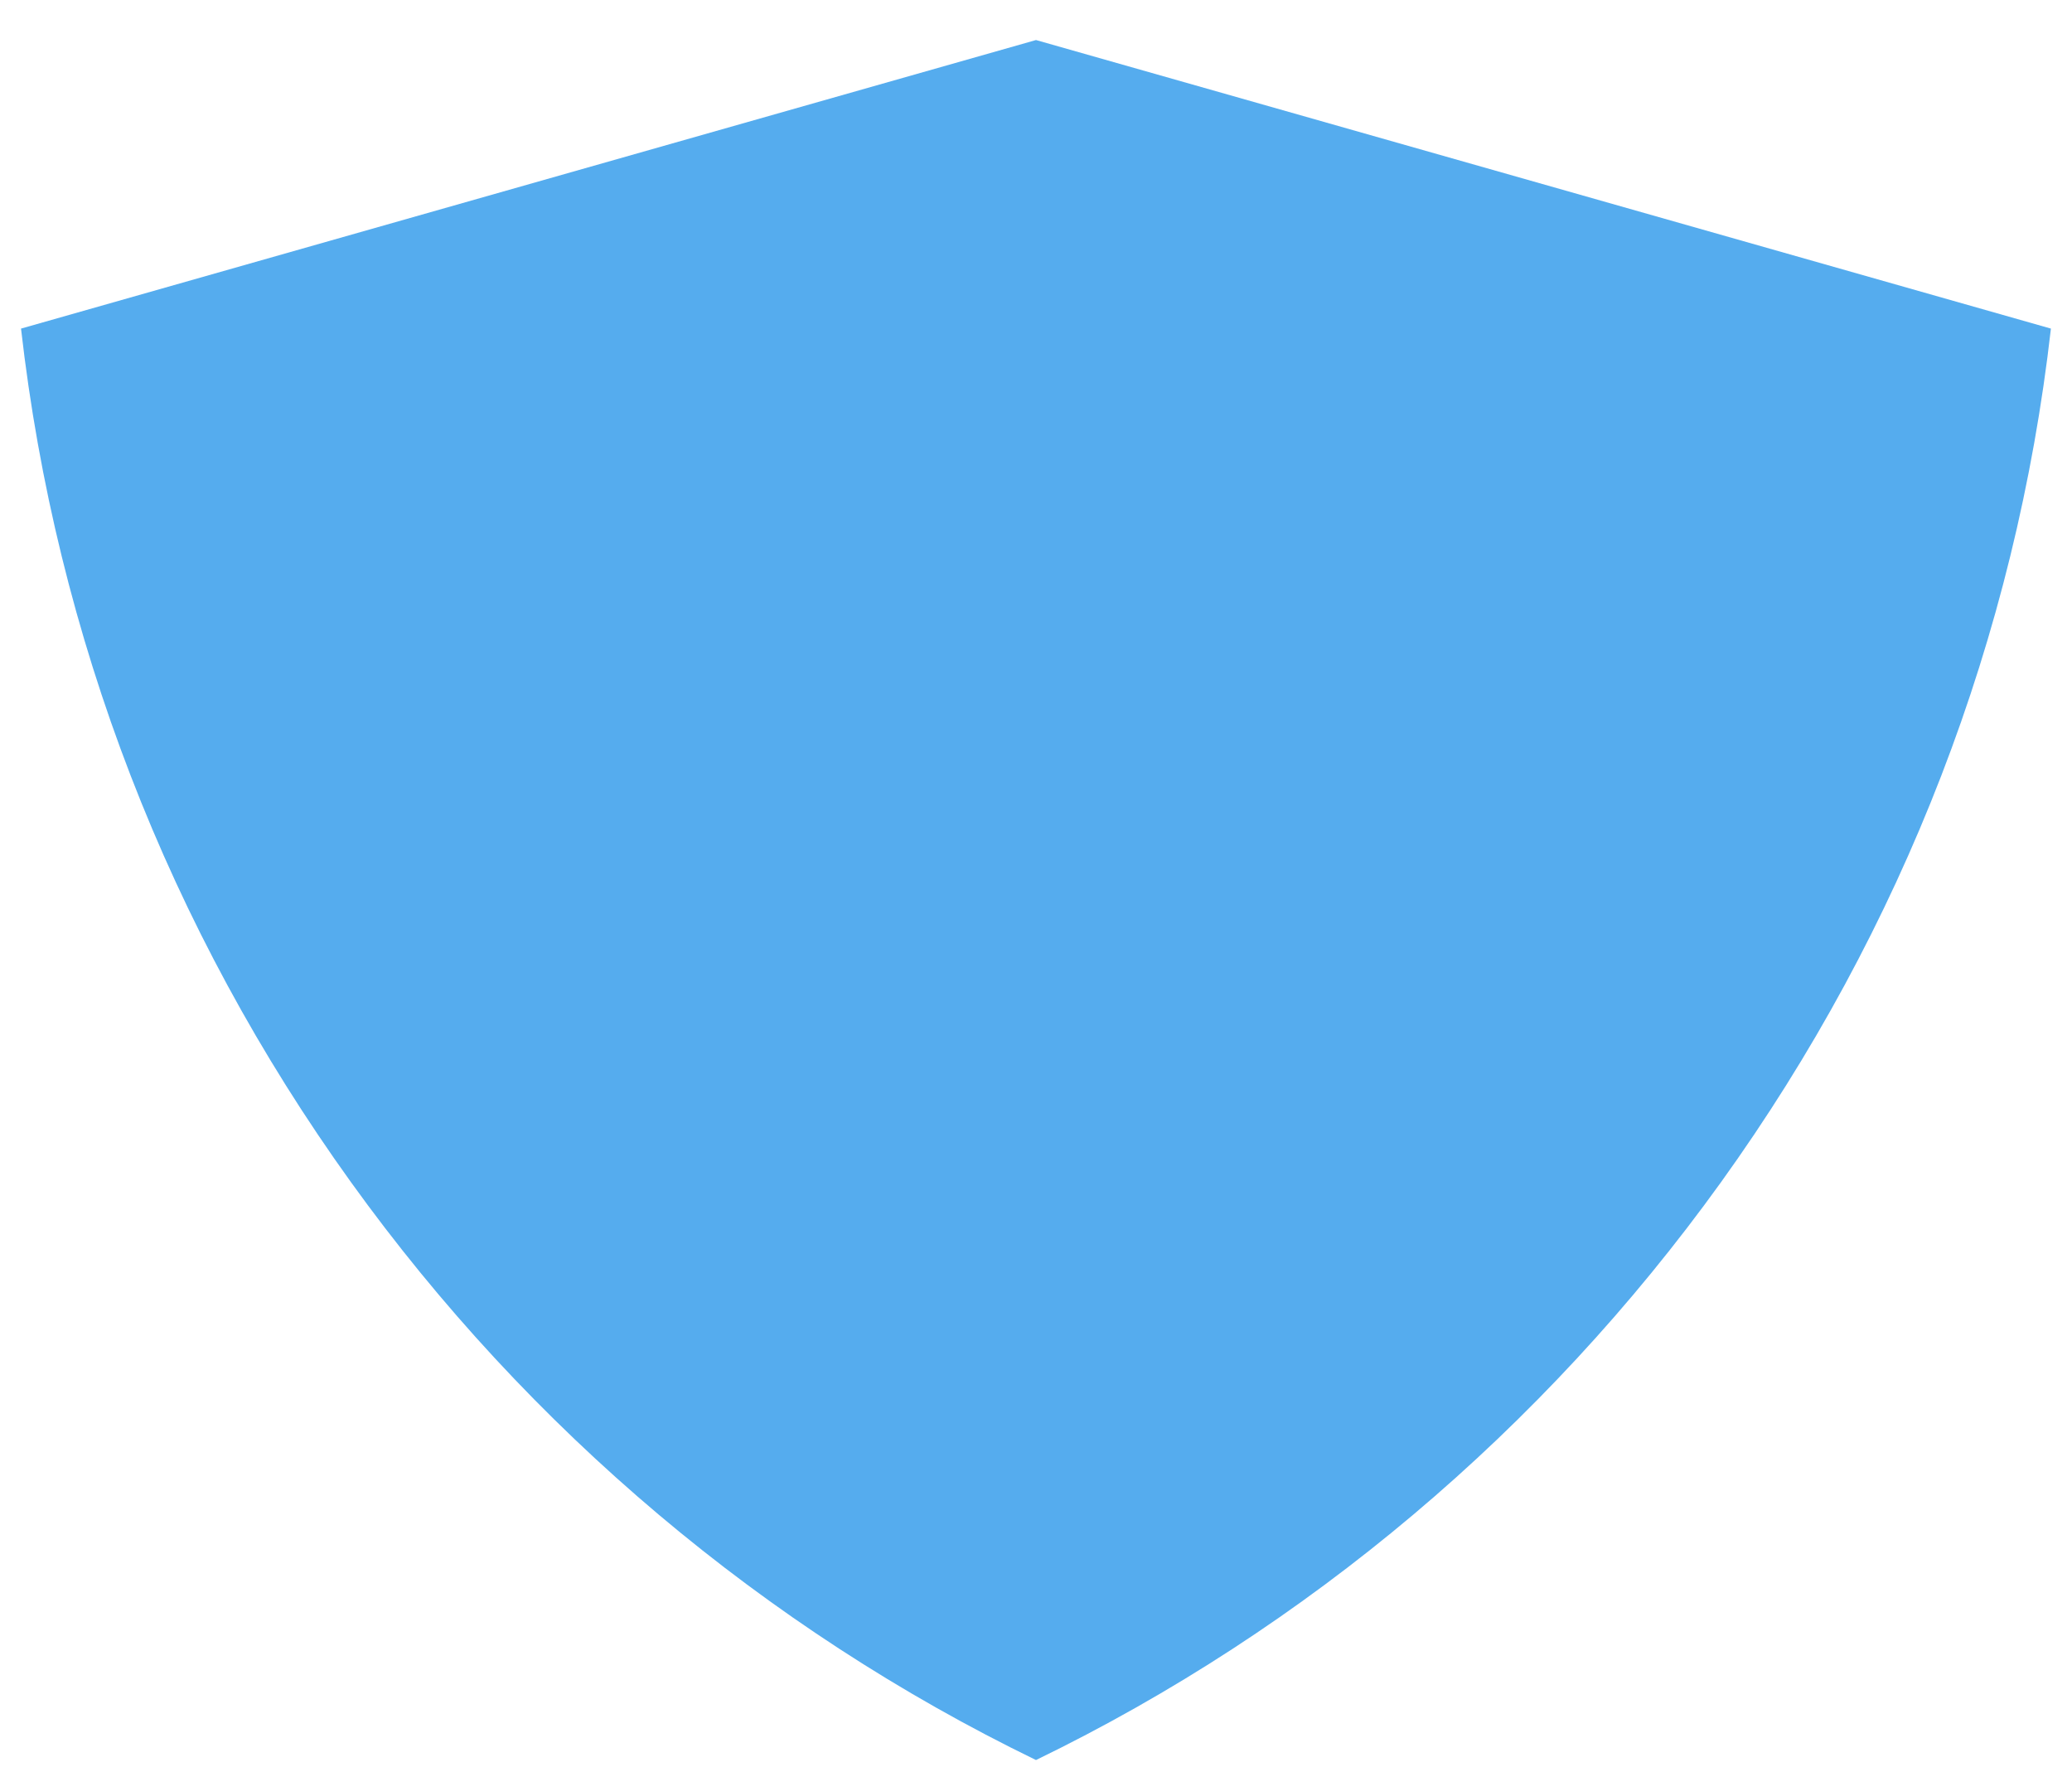 <svg width="34" height="29" viewBox="0 0 34 29" fill="none" xmlns="http://www.w3.org/2000/svg">
<path d="M28.239 19.401C31.236 15.234 33.079 10.446 33.654 5.392L17 0.657L0.345 5.392C0.92 10.446 2.763 15.234 5.761 19.401C8.679 23.458 12.553 26.722 17 28.881C21.447 26.722 25.321 23.458 28.239 19.401Z" fill="#55ACEE"/>
</svg>
